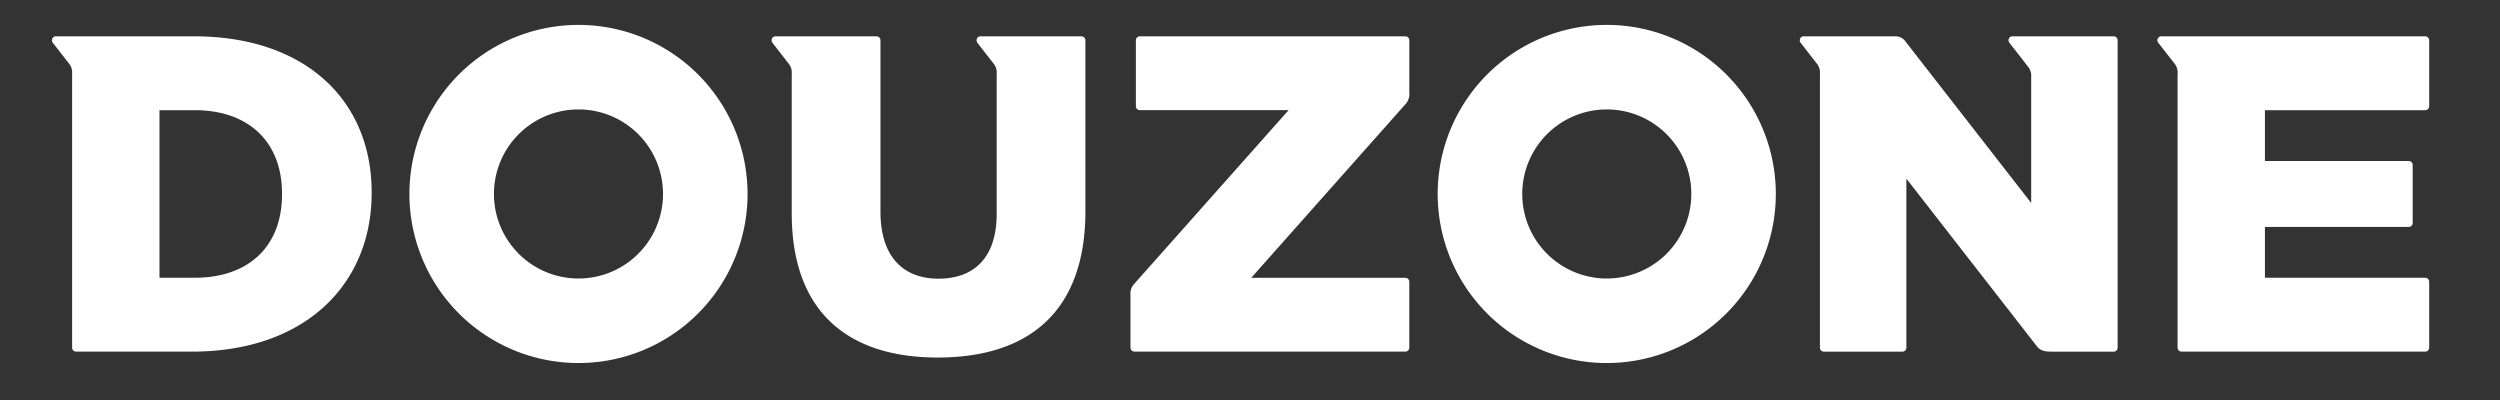 <svg xmlns="http://www.w3.org/2000/svg" width="150" height="24" viewBox="0 0 150 24">
    <rect x="0" y="0" width="150" height="24" fill="#333333" stroke="none"/>
    <defs>
        <style>
            .cls-2{fill:#fff}
        </style>
    </defs>
    <g id="lg_douzone_white" transform="translate(-88.763 -95.17)">
        <path id="패스_107" d="M138.3 98.17a10.144 10.144 0 1 0 10.144 10.143A10.144 10.144 0 0 0 138.3 98.17zm0 15.216a5.072 5.072 0 1 1 5.072-5.072 5.072 5.072 0 0 1-5.072 5.072z" class="cls-2" transform="translate(-14.828 -1.506)"/>
        <path id="패스_108" d="M237.232 98.17a10.144 10.144 0 1 0 10.144 10.143 10.143 10.143 0 0 0-10.144-10.143zm0 15.216a5.072 5.072 0 1 1 5.074-5.072 5.072 5.072 0 0 1-5.074 5.072z" class="cls-2" transform="translate(-52.064 -1.506)"/>
        <path id="패스_109" d="M102.266 99.266H94a.235.235 0 0 0-.17.07.252.252 0 0 0 0 .339l.925 1.188a.864.864 0 0 1 .217.66v16.423a.239.239 0 0 0 .24.24h6.948c6.811 0 10.784-4.054 10.784-9.515v-.054c-.002-5.459-3.919-9.351-10.678-9.351zm5.3 9.486c0 3.191-2.082 5-5.217 5h-2.135V103.7h2.135c3.136 0 5.217 1.835 5.217 5z" class="cls-2" transform="translate(-1.882 -1.918)"/>
        <path id="패스_110" d="M214.259 113.995a.24.24 0 0 0-.239-.24h-9.244l9.266-10.432a.862.862 0 0 0 .218-.66v-3.157a.239.239 0 0 0-.239-.239h-15.928a.24.24 0 0 0-.24.239v3.952a.24.24 0 0 0 .24.239h8.924l-9.27 10.432a.858.858 0 0 0-.218.66v3.155a.239.239 0 0 0 .24.24h16.251a.239.239 0 0 0 .239-.24z" class="cls-2" transform="translate(-40.938 -1.918)"/>
        <path id="패스_111" d="M181.831 99.506a.239.239 0 0 0-.24-.239h-6.057a.236.236 0 0 0-.169.07.258.258 0 0 0 0 .339l.926 1.188a.861.861 0 0 1 .217.66v8.392c0 2.648-1.378 3.893-3.486 3.893s-3.487-1.3-3.487-4.028V99.506a.239.239 0 0 0-.239-.239h-6.057a.238.238 0 0 0-.17.07.258.258 0 0 0 0 .339l.925 1.188a.861.861 0 0 1 .217.66v8.365c0 5.919 3.379 8.65 8.758 8.65s8.863-2.676 8.863-8.784z" class="cls-2" transform="translate(-27.944 -1.918)"/>
        <path id="패스_112" d="M280.761 99.266h-6.07a.241.241 0 0 0-.171.07.244.244 0 0 0 0 .339c.092.115 1.074 1.378 1.074 1.378a.868.868 0 0 1 .217.66v7.553l-7.536-9.681a.735.735 0 0 0-.581-.318h-5.53a.235.235 0 0 0-.17.07.246.246 0 0 0 0 .339l.924 1.187a.866.866 0 0 1 .217.66v16.424a.239.239 0 0 0 .239.24h4.71a.239.239 0 0 0 .239-.24v-10.14l7.824 10.05c.229.292.488.331.976.331h3.636a.239.239 0 0 0 .239-.24V99.505a.239.239 0 0 0-.237-.239z" class="cls-2" transform="translate(-65.177 -1.918)"/>
        <path id="패스_113" d="M312.4 99.266h-15.83a.239.239 0 0 0-.17.408l.925 1.188a.859.859 0 0 1 .218.66v16.424a.239.239 0 0 0 .24.24H312.4a.239.239 0 0 0 .239-.24v-3.952a.24.24 0 0 0-.239-.24h-9.616v-3.048h8.626a.239.239 0 0 0 .239-.241v-3.479a.239.239 0 0 0-.239-.239h-8.626V103.7h9.616a.239.239 0 0 0 .239-.239v-3.956a.239.239 0 0 0-.239-.239z" class="cls-2" transform="translate(-78.125 -1.918)"/>
    </g>
</svg>
